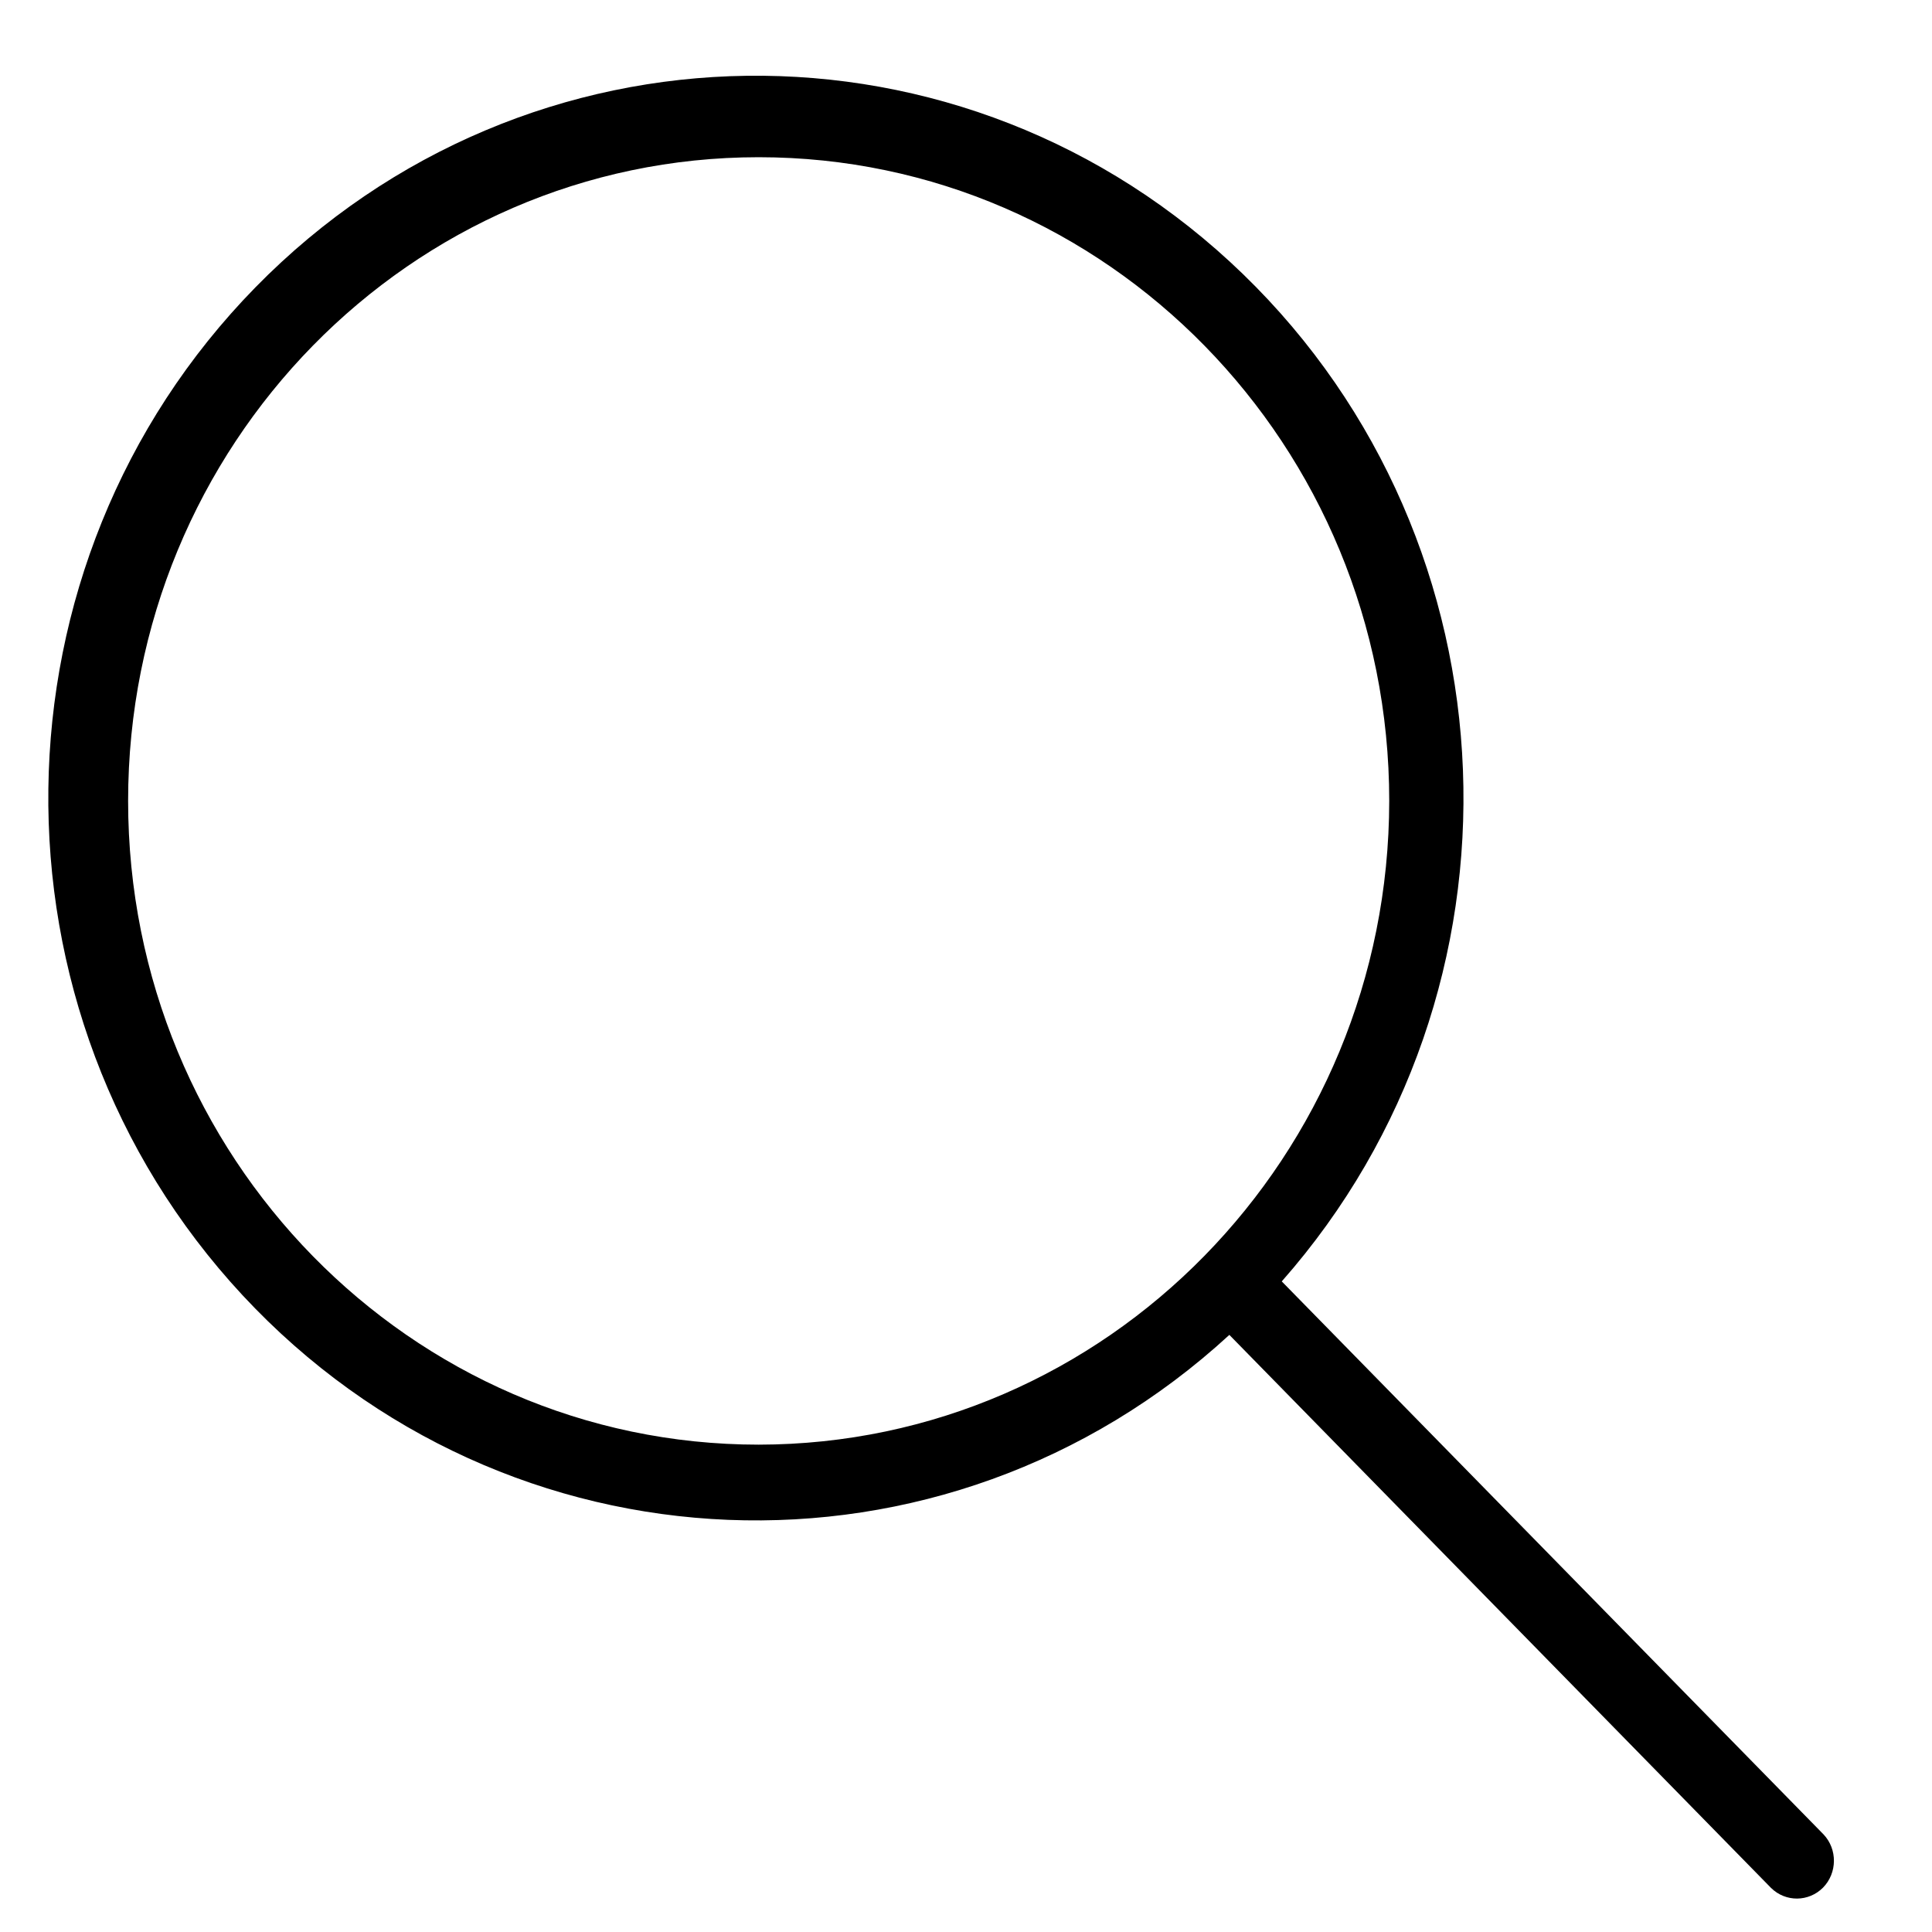 <svg width="16" height="16" viewBox="0 0 16 16" fill="none" xmlns="http://www.w3.org/2000/svg">
<path fill-rule="evenodd" clip-rule="evenodd" d="M10.615 10.612L15.102 15.192C15.218 15.315 15.216 15.511 15.098 15.632C14.979 15.752 14.788 15.754 14.667 15.635L10.181 11.055C7.82 13.225 4.196 13.079 2.009 10.727C-0.177 8.375 -0.13 4.672 2.116 2.379C4.363 0.086 7.989 0.038 10.294 2.27C12.598 4.502 12.74 8.202 10.615 10.612ZM1.061 6.633C1.061 9.577 3.399 11.964 6.283 11.964C9.166 11.961 11.502 9.576 11.505 6.633C11.505 3.688 9.167 1.302 6.283 1.302C3.399 1.302 1.061 3.688 1.061 6.633Z" fill="black"/>
</svg>
